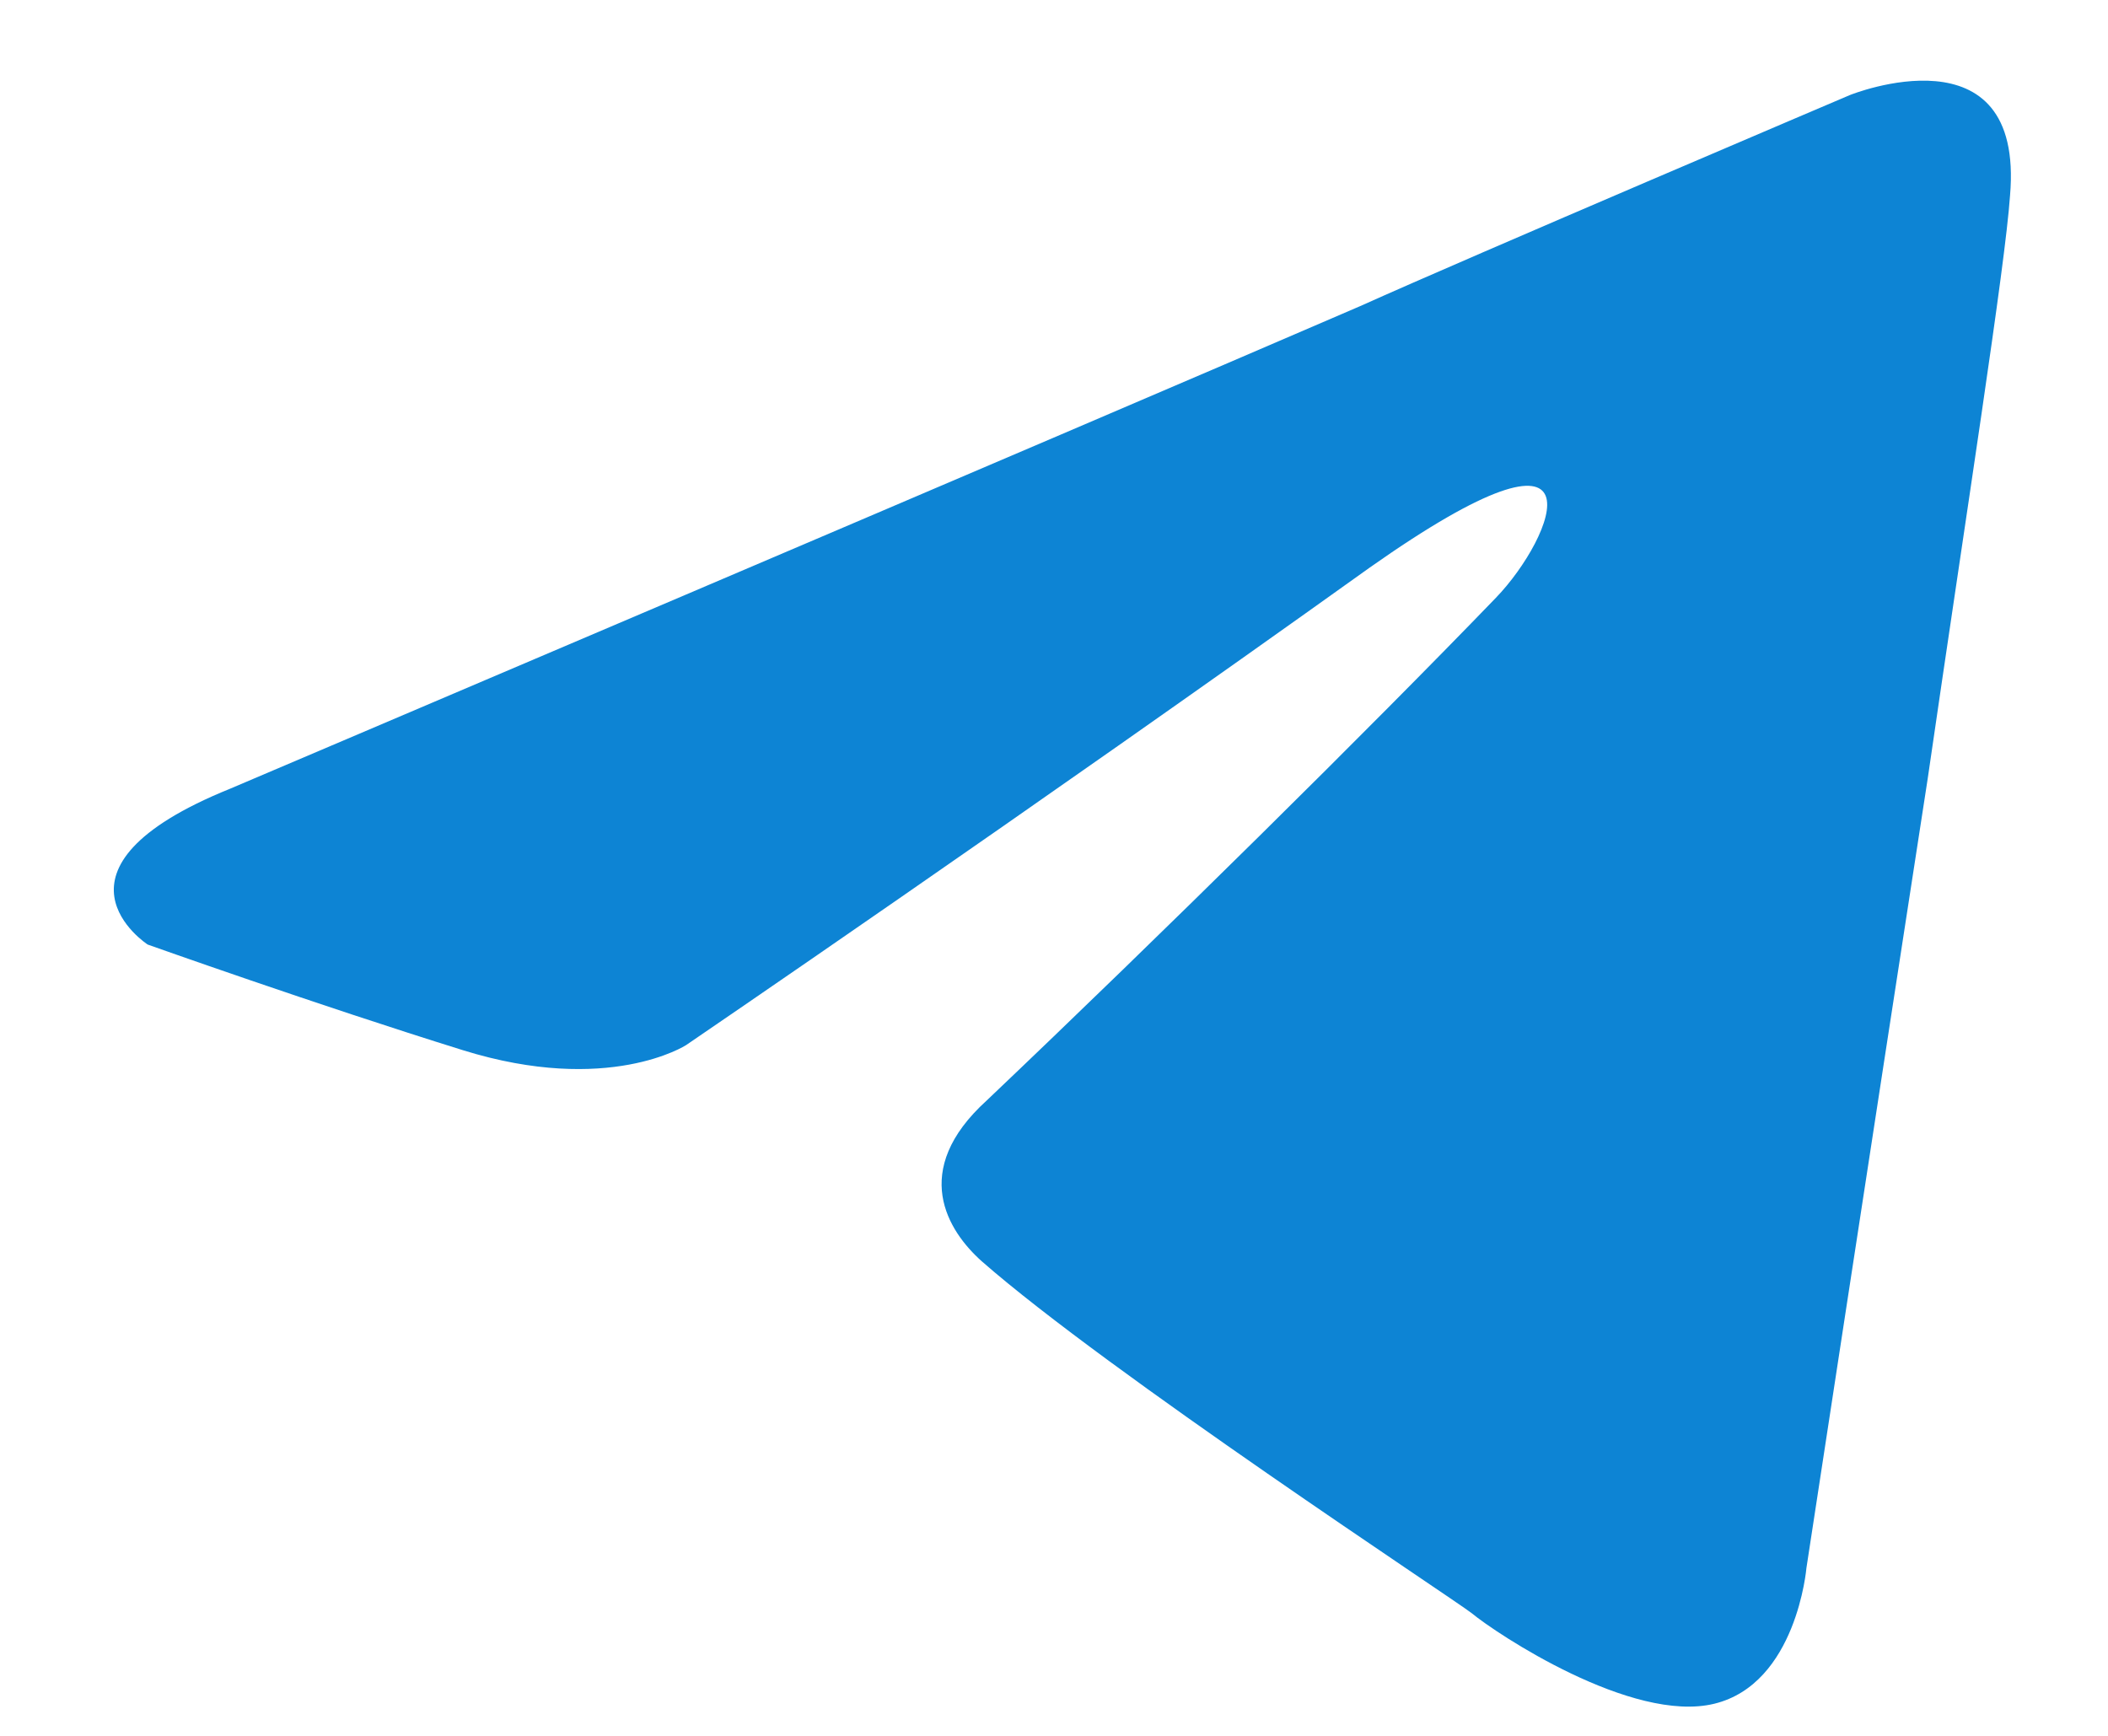 <svg width="17" height="14" viewBox="0 0 17 14" fill="none" xmlns="http://www.w3.org/2000/svg">
<path d="M1.856 6.361C1.856 6.361 8.623 3.483 10.969 2.469C11.869 2.064 14.92 0.766 14.92 0.766C14.92 0.766 16.328 0.199 16.21 1.577C16.171 2.145 15.858 4.131 15.546 6.28C15.076 9.321 14.568 12.646 14.568 12.646C14.568 12.646 14.489 13.579 13.825 13.741C13.16 13.903 12.064 13.173 11.869 13.011C11.712 12.889 8.935 11.065 7.918 10.173C7.645 9.93 7.332 9.443 7.958 8.875C9.366 7.537 11.047 5.875 12.064 4.821C12.534 4.334 13.003 3.199 11.047 4.577C8.27 6.564 5.533 8.429 5.533 8.429C5.533 8.429 4.907 8.835 3.733 8.47C2.56 8.105 1.191 7.618 1.191 7.618C1.191 7.618 0.252 7.01 1.856 6.361Z" fill="#0D84D4"/>
</svg>
